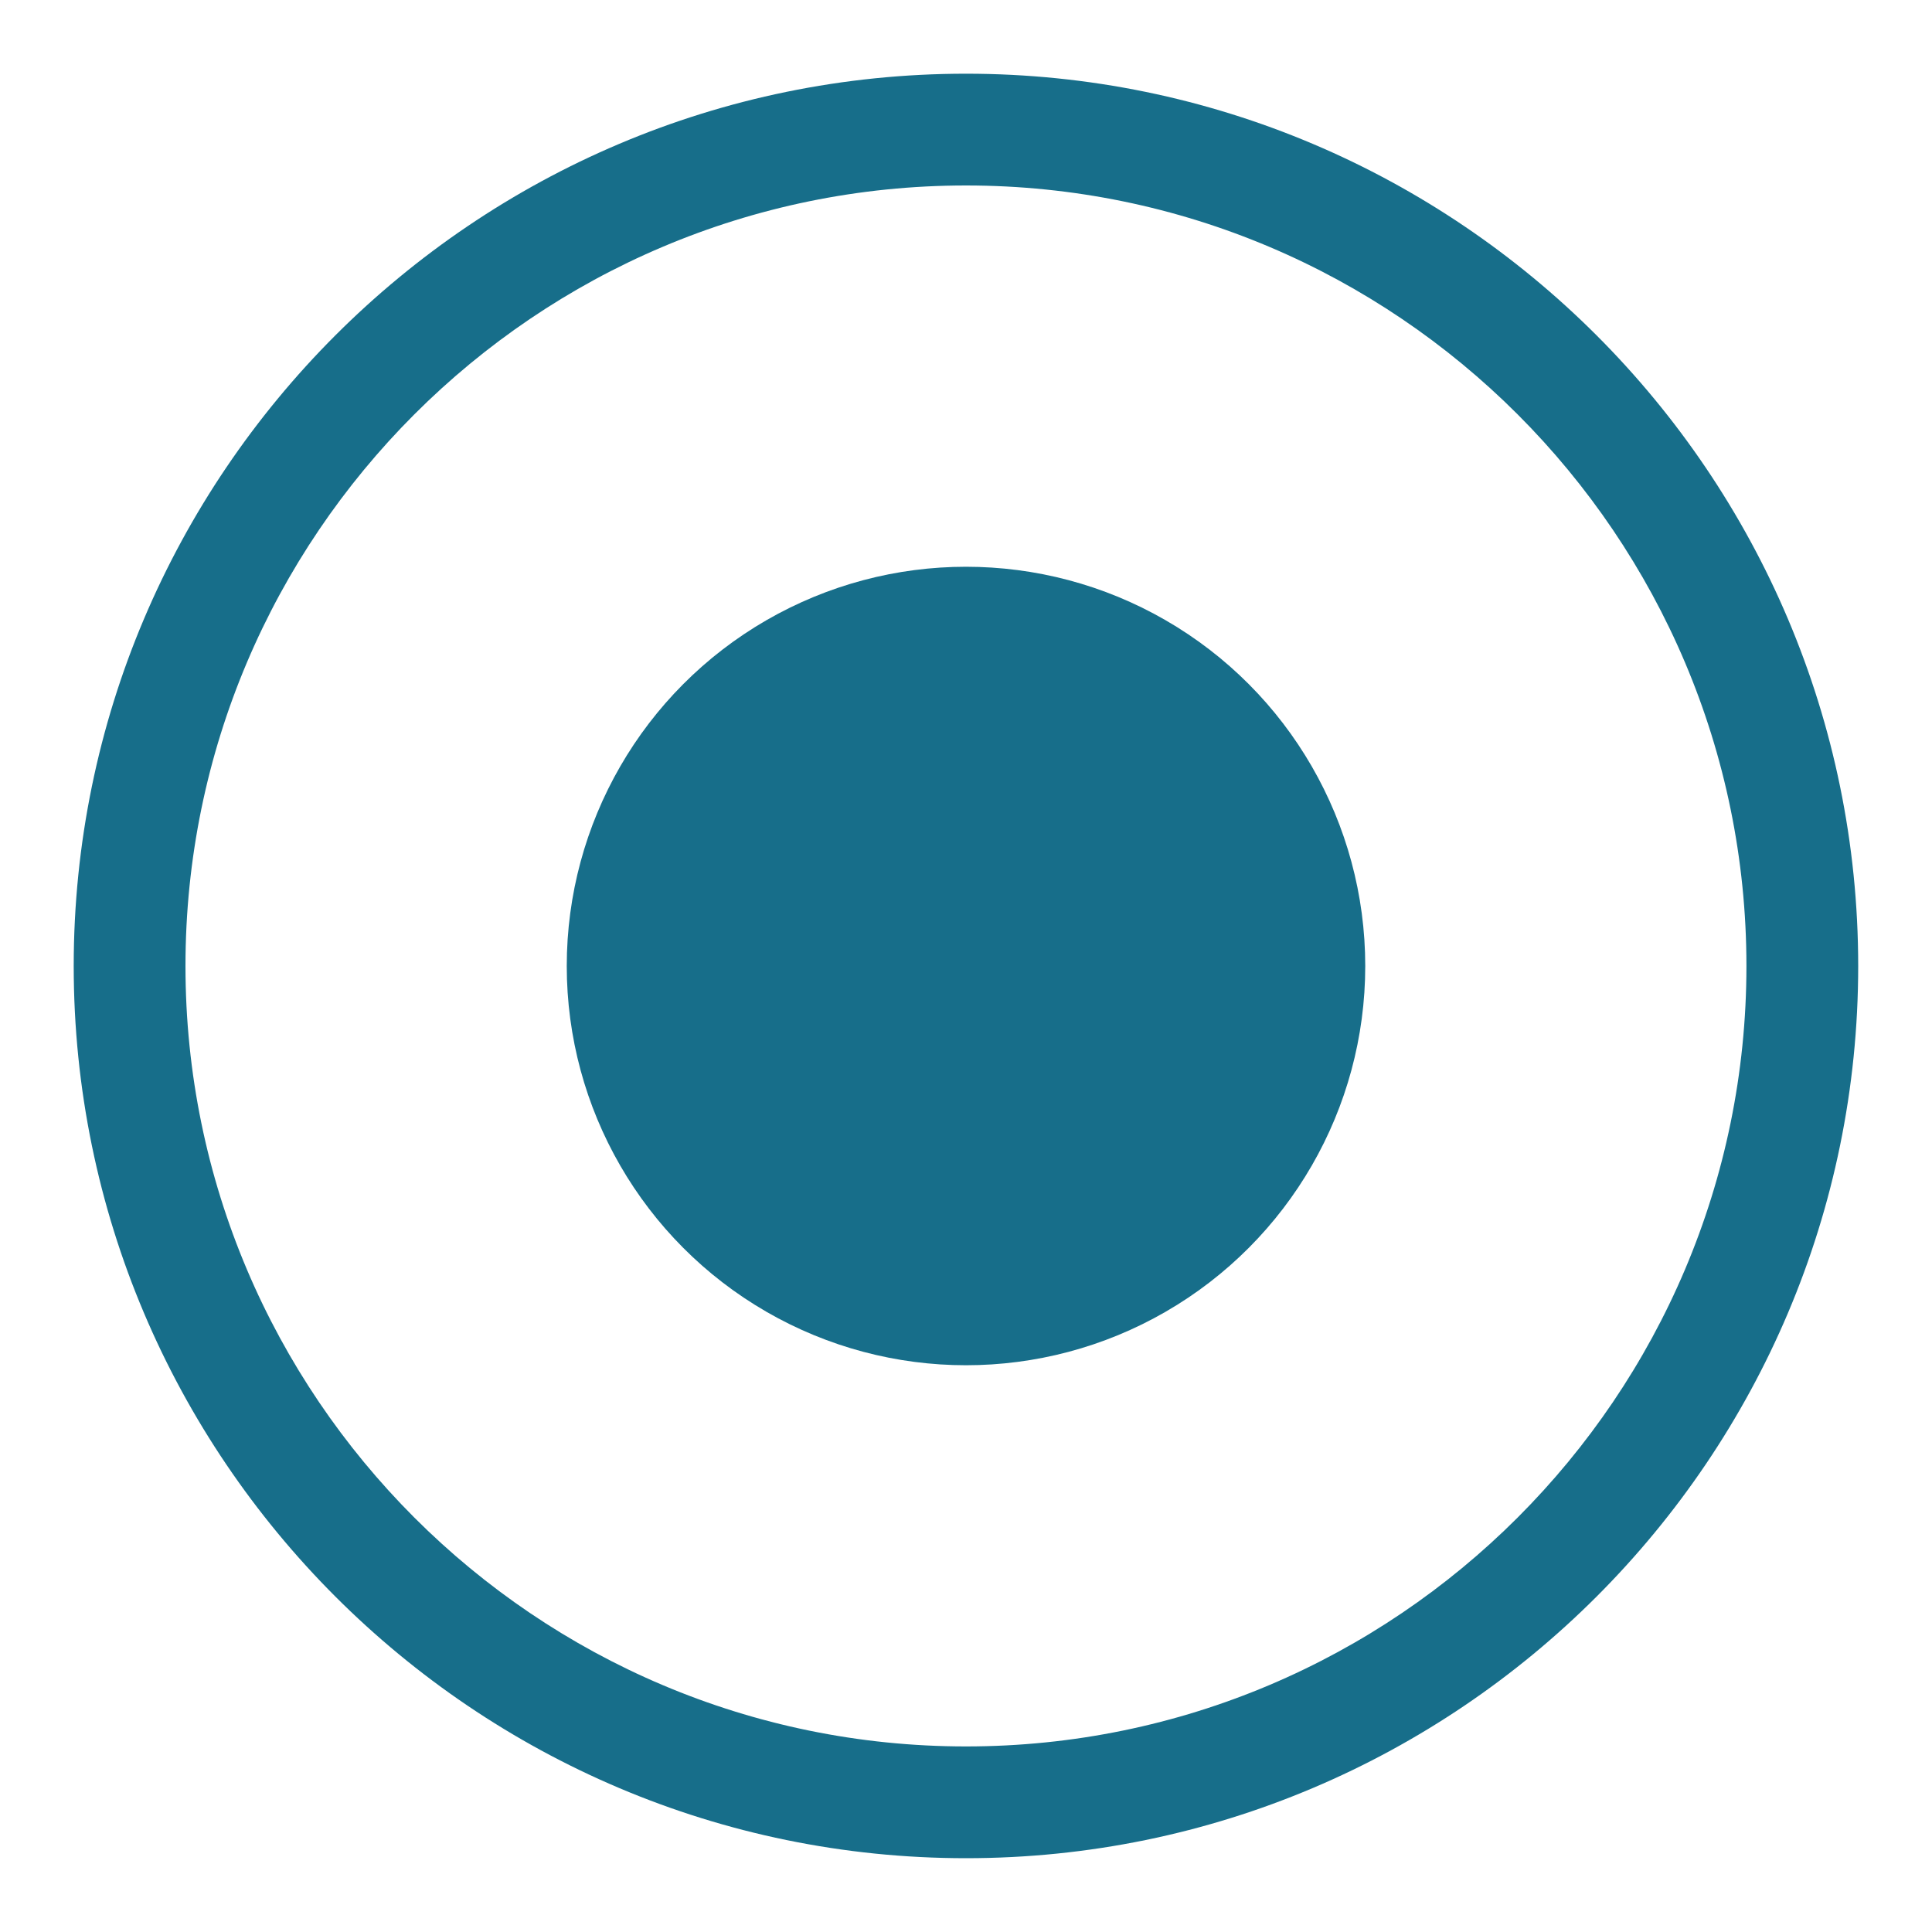 <?xml version="1.0" encoding="utf-8"?>
<!-- Generator: Adobe Illustrator 16.0.0, SVG Export Plug-In . SVG Version: 6.00 Build 0)  -->
<!DOCTYPE svg PUBLIC "-//W3C//DTD SVG 1.1//EN" "http://www.w3.org/Graphics/SVG/1.1/DTD/svg11.dtd">
<svg version="1.1" id="Layer_1" xmlns="http://www.w3.org/2000/svg" xmlns:xlink="http://www.w3.org/1999/xlink" x="0px" y="0px"
	 width="20px" height="20px" viewBox="0 0 20 20" enable-background="new 0 0 20 20" xml:space="preserve">
<g>
	<path fill="#176E8A" d="M10,19.236c-5.093,0-9.237-4.144-9.237-9.236c0-5.093,4.144-9.237,9.237-9.237
		c5.093,0,9.236,4.144,9.236,9.237C19.236,15.093,15.093,19.236,10,19.236z M10,1.92c-4.455,0-8.08,3.625-8.08,8.08
		s3.625,8.079,8.08,8.079s8.079-3.624,8.079-8.079S14.455,1.92,10,1.92z"/>
</g>
<circle fill="#176E8A" cx="10" cy="10" r="4.133"/>
</svg>
